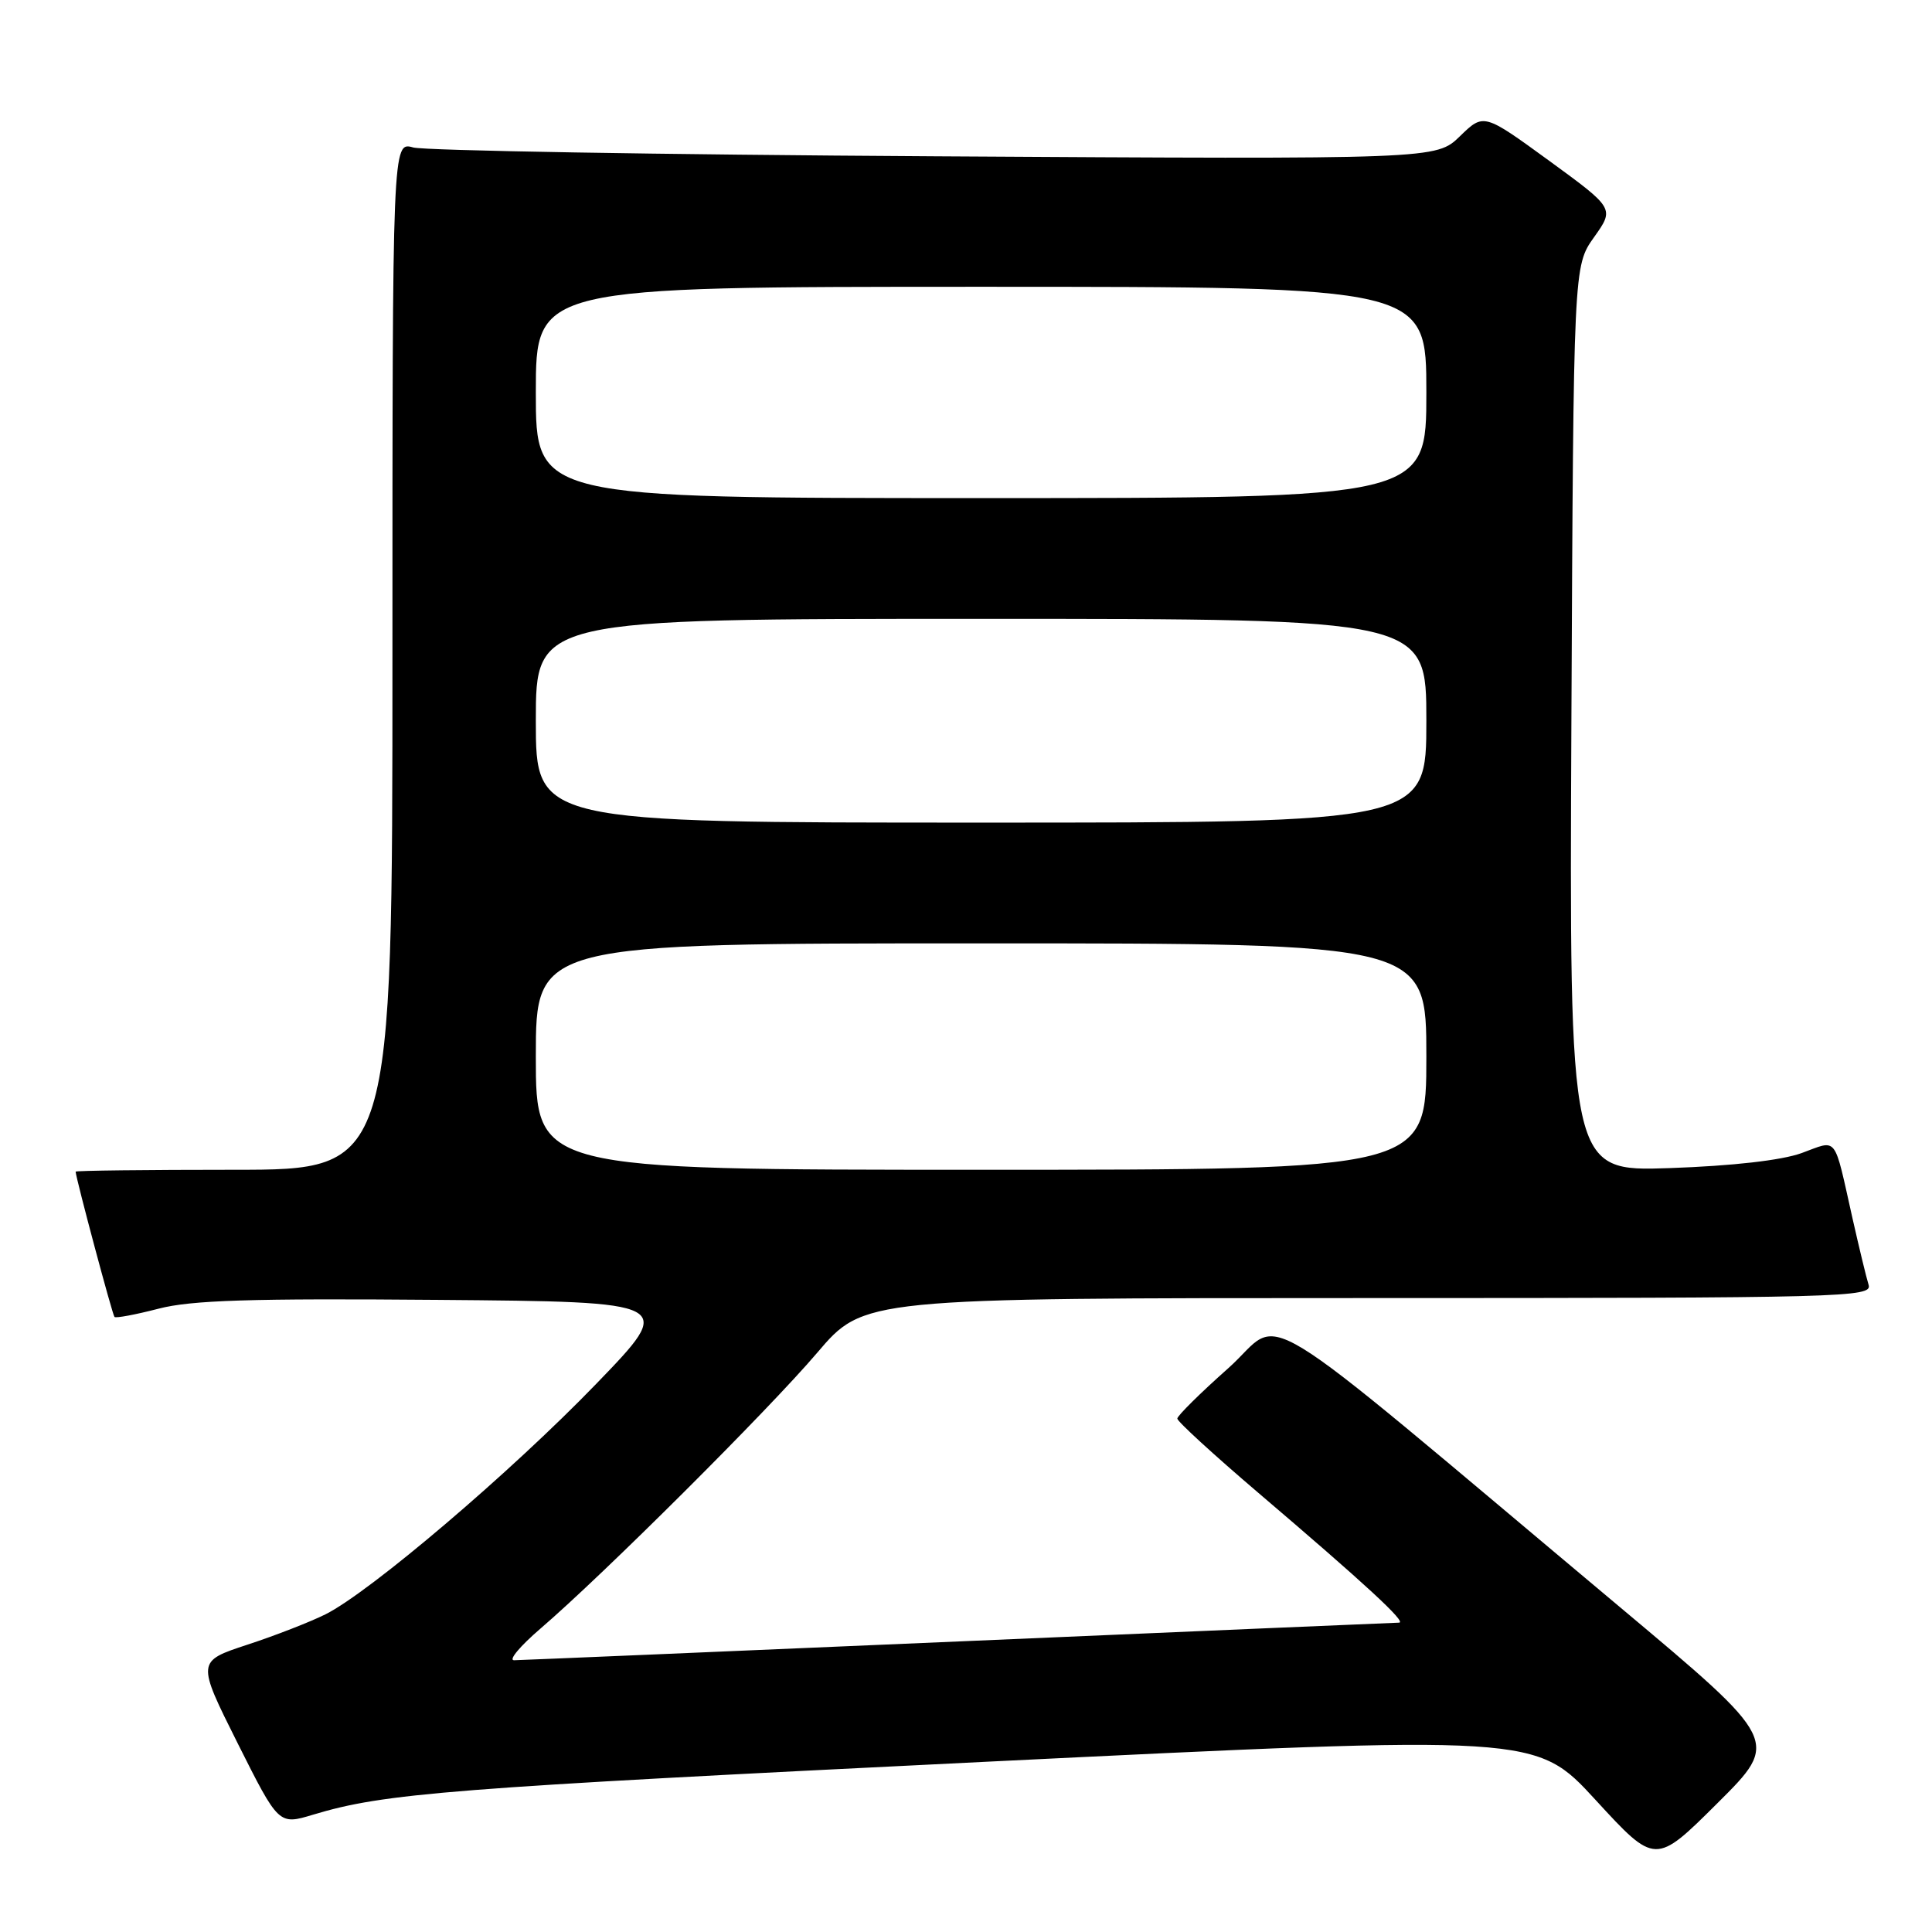 <?xml version="1.0" encoding="UTF-8" standalone="no"?>
<!DOCTYPE svg PUBLIC "-//W3C//DTD SVG 1.1//EN" "http://www.w3.org/Graphics/SVG/1.1/DTD/svg11.dtd" >
<svg xmlns="http://www.w3.org/2000/svg" xmlns:xlink="http://www.w3.org/1999/xlink" version="1.1" viewBox="0 0 256 256">
 <g >
 <path fill="currentColor"
d=" M 214.67 212.97 C 164.20 170.67 170.42 174.47 162.77 181.28 C 159.05 184.58 156.00 187.60 156.00 187.97 C 156.00 188.35 160.84 192.78 166.75 197.82 C 180.95 209.92 186.45 215.00 185.38 215.01 C 184.90 215.02 158.62 216.14 127.00 217.50 C 95.38 218.86 68.87 219.98 68.11 219.99 C 67.34 219.99 68.92 218.11 71.61 215.80 C 79.96 208.63 101.80 186.86 108.28 179.25 C 114.45 172.00 114.45 172.00 181.29 172.00 C 244.49 172.00 248.11 171.90 247.60 170.25 C 247.30 169.29 246.35 165.35 245.48 161.50 C 242.94 150.20 243.58 151.02 238.72 152.79 C 236.07 153.75 229.56 154.49 221.22 154.78 C 207.94 155.23 207.94 155.23 208.22 95.24 C 208.50 35.25 208.50 35.25 211.22 31.43 C 213.93 27.62 213.93 27.62 205.27 21.30 C 196.60 14.99 196.60 14.99 193.45 18.05 C 190.30 21.11 190.30 21.11 123.90 20.71 C 87.38 20.49 56.26 19.96 54.75 19.54 C 52.00 18.77 52.00 18.77 52.00 86.88 C 52.00 155.00 52.00 155.00 31.00 155.00 C 19.45 155.00 10.01 155.11 10.02 155.25 C 10.10 156.28 14.90 174.24 15.17 174.50 C 15.35 174.69 17.98 174.19 21.00 173.41 C 25.32 172.28 33.25 172.03 58.00 172.24 C 89.50 172.50 89.50 172.50 79.00 183.37 C 67.72 195.05 49.08 210.92 43.14 213.90 C 41.14 214.90 36.48 216.72 32.78 217.93 C 26.06 220.14 26.06 220.14 31.49 230.99 C 36.93 241.83 36.93 241.83 41.50 240.45 C 50.97 237.60 59.36 236.94 130.50 233.45 C 203.50 229.88 203.50 229.88 211.42 238.50 C 219.34 247.12 219.34 247.12 227.58 238.92 C 235.83 230.71 235.83 230.71 214.67 212.97 Z  M 71.00 140.00 C 71.00 125.00 71.00 125.00 130.00 125.00 C 189.00 125.00 189.00 125.00 189.00 140.00 C 189.00 155.00 189.00 155.00 130.00 155.00 C 71.00 155.00 71.00 155.00 71.00 140.00 Z  M 71.00 95.50 C 71.00 82.00 71.00 82.00 130.00 82.00 C 189.00 82.00 189.00 82.00 189.00 95.50 C 189.00 109.00 189.00 109.00 130.00 109.00 C 71.00 109.00 71.00 109.00 71.00 95.50 Z  M 71.00 52.00 C 71.00 38.00 71.00 38.00 130.00 38.00 C 189.00 38.00 189.00 38.00 189.00 52.00 C 189.00 66.00 189.00 66.00 130.00 66.00 C 71.00 66.00 71.00 66.00 71.00 52.00 Z "/>
</g>
</svg>